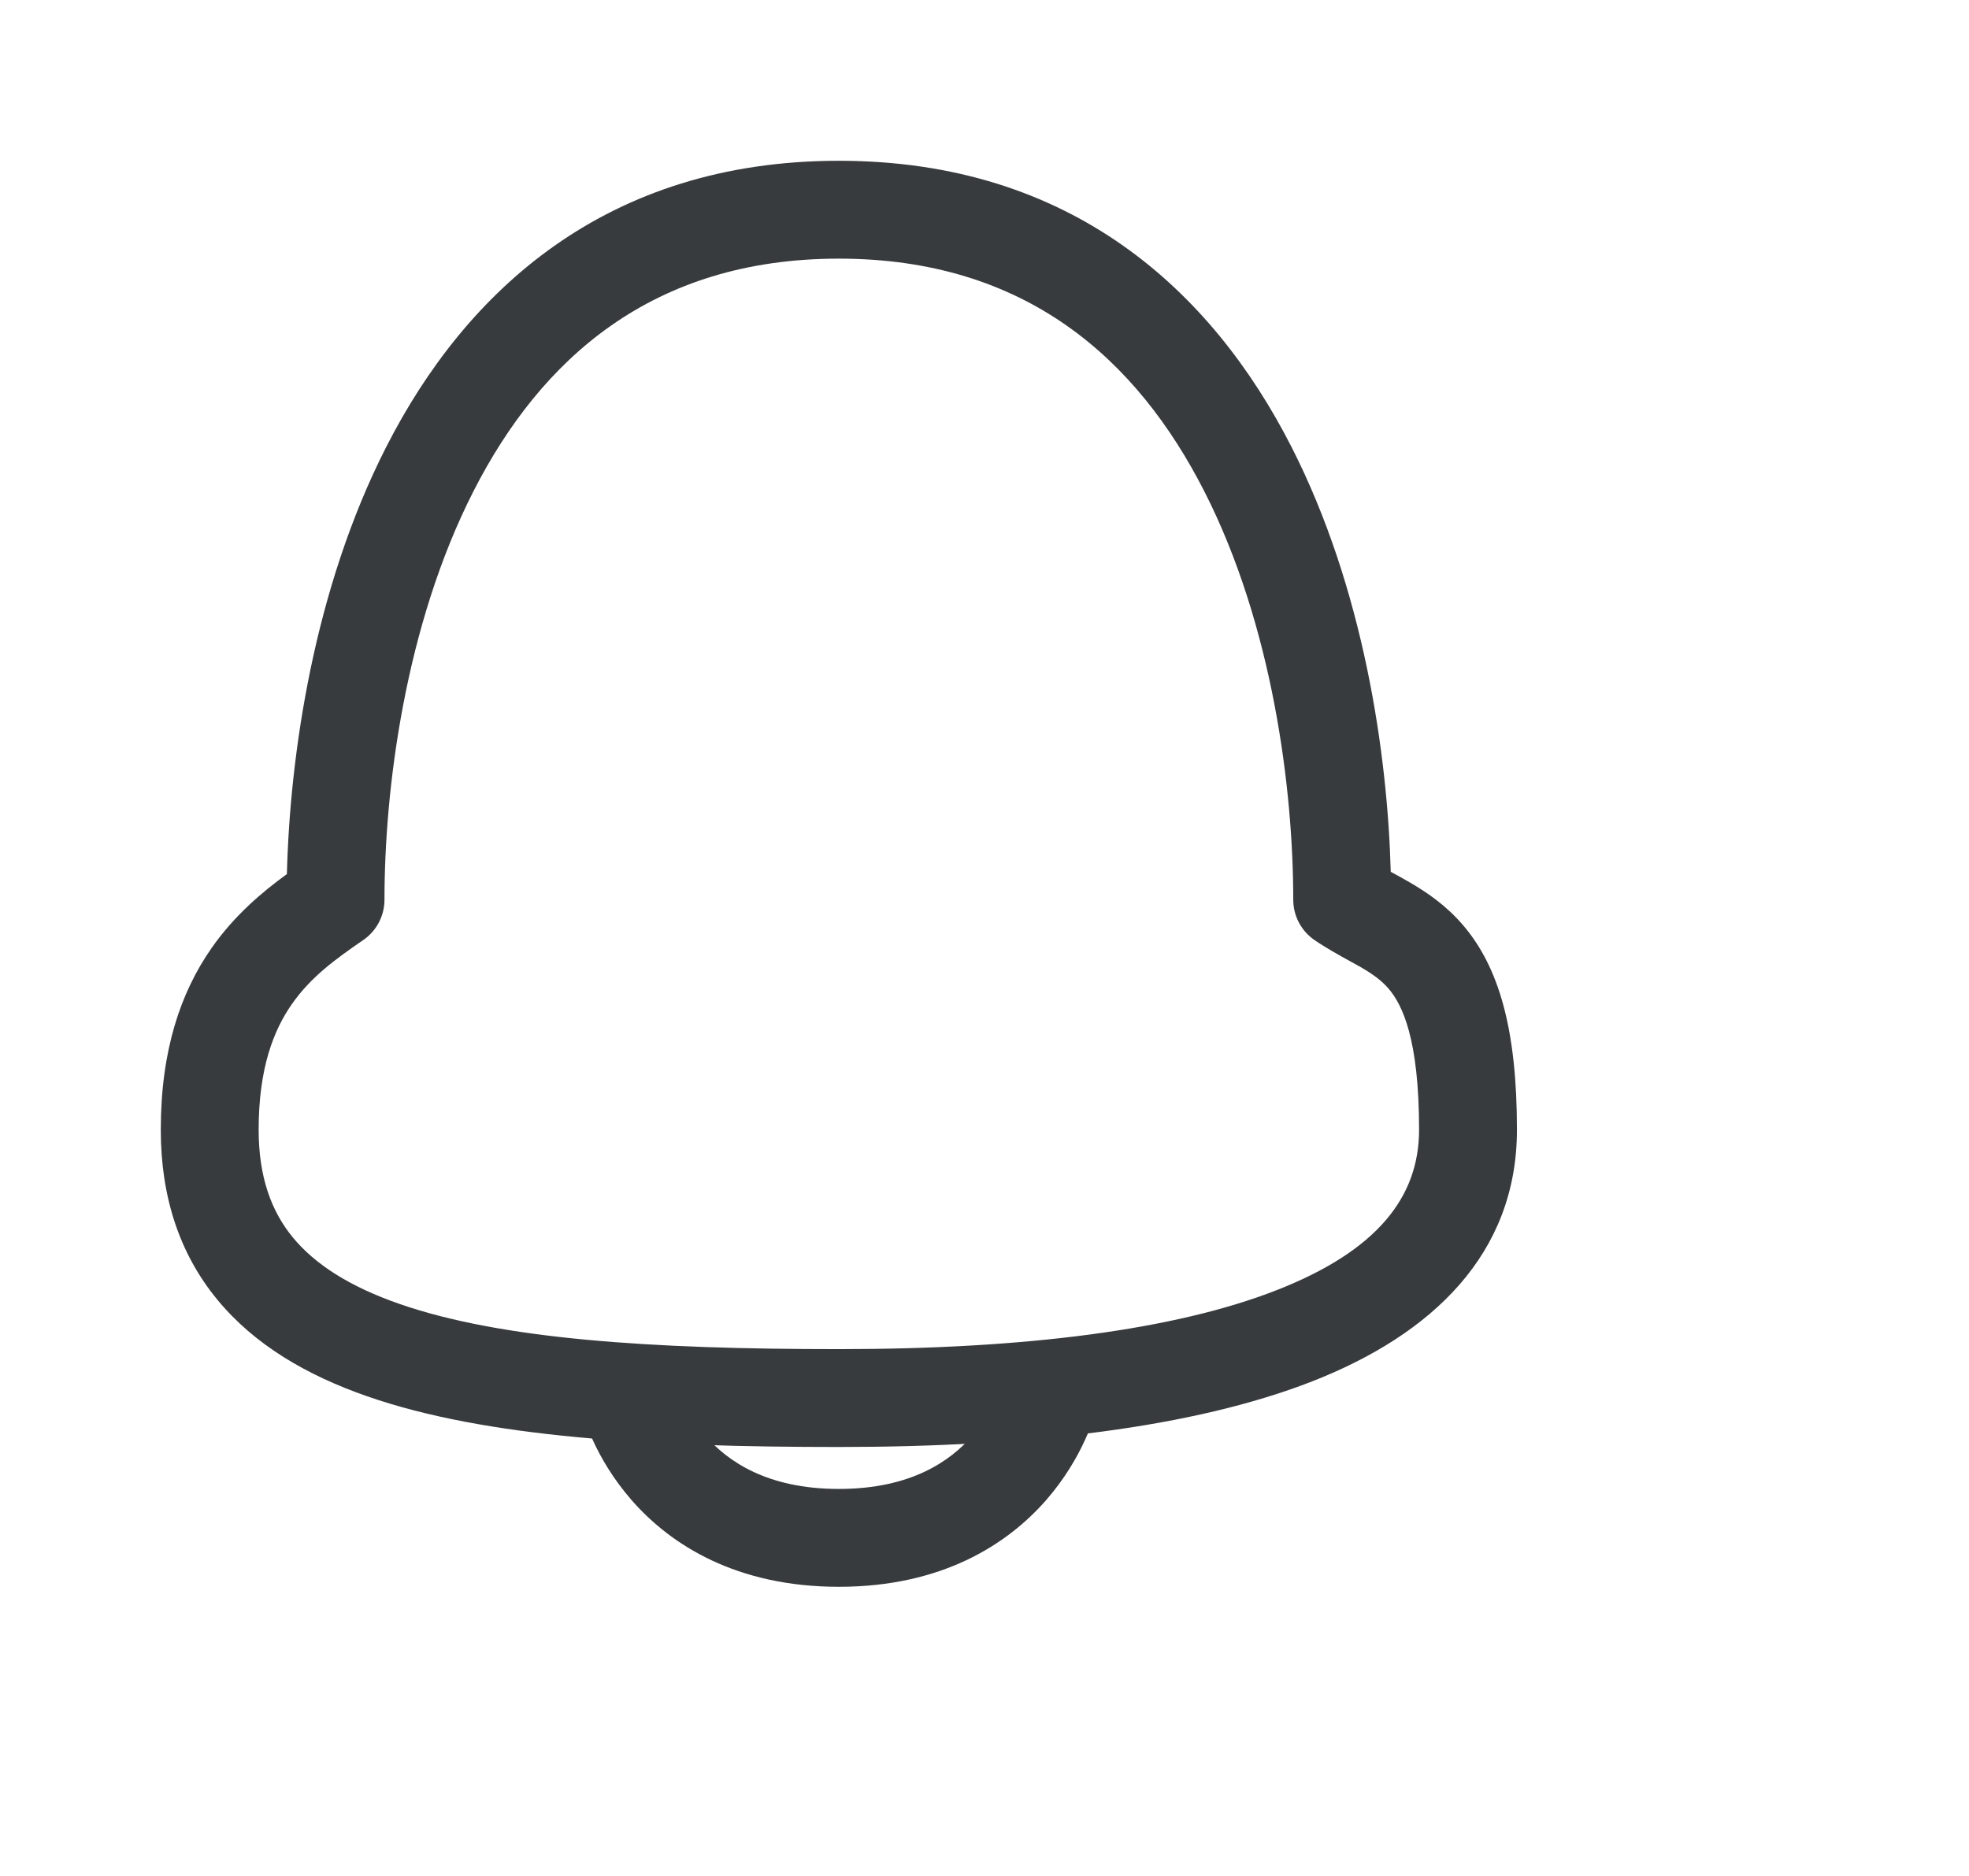 <svg xmlns="http://www.w3.org/2000/svg" xmlns:xlink="http://www.w3.org/1999/xlink" width="21.125" height="20.125" viewBox="0 0 21.125 20.125" fill="none">
<g opacity="0.9">
<path d="M13.875 9.653C13.875 8.472 13.656 6.713 12.92 5.27C12.198 3.854 11.005 2.775 9 2.775C6.995 2.775 5.802 3.854 5.08 5.27C4.344 6.713 4.125 8.472 4.125 9.653C4.125 9.826 4.04 9.988 3.897 10.086C3.597 10.292 3.333 10.484 3.131 10.774C2.937 11.052 2.775 11.458 2.775 12.121C2.775 12.634 2.914 13 3.143 13.278C3.38 13.565 3.75 13.804 4.286 13.99C5.376 14.369 6.98 14.475 9 14.475C10.994 14.475 12.603 14.27 13.695 13.843C14.777 13.42 15.225 12.843 15.225 12.121C15.225 11.143 15.044 10.78 14.9 10.61C14.824 10.521 14.732 10.454 14.6 10.377C14.57 10.36 14.532 10.339 14.488 10.315C14.374 10.252 14.225 10.17 14.103 10.086C13.96 9.988 13.875 9.826 13.875 9.653ZM13.855 4.793C14.631 6.314 14.887 8.088 14.921 9.354C14.924 9.355 14.928 9.357 14.931 9.359C14.986 9.389 15.049 9.423 15.128 9.469C15.306 9.573 15.513 9.711 15.7 9.93C16.081 10.378 16.275 11.043 16.275 12.121C16.275 13.455 15.364 14.318 14.078 14.821C12.802 15.319 11.037 15.525 9 15.525C6.99 15.525 5.219 15.426 3.942 14.982C3.294 14.757 2.732 14.43 2.333 13.946C1.926 13.453 1.725 12.841 1.725 12.121C1.725 11.27 1.938 10.648 2.269 10.173C2.517 9.818 2.817 9.568 3.078 9.378C3.11 8.111 3.364 6.323 4.145 4.793C4.998 3.12 6.505 1.725 9 1.725C11.495 1.725 13.002 3.12 13.855 4.793Z" fill-rule="evenodd"  fill="#222628" >
</path>
<path d="M10.733 14.896C10.724 14.922 10.709 14.964 10.685 15.016C10.637 15.121 10.557 15.263 10.433 15.404C10.197 15.674 9.776 15.975 9 15.975C8.224 15.975 7.803 15.674 7.567 15.404C7.443 15.263 7.363 15.121 7.315 15.016C7.291 14.964 7.276 14.922 7.267 14.896C7.263 14.883 7.26 14.874 7.259 14.87C7.258 14.869 7.258 14.868 7.258 14.868L7.258 14.868C7.186 14.59 6.902 14.421 6.623 14.491C6.341 14.561 6.17 14.846 6.241 15.127L6.75 15C6.241 15.127 6.241 15.128 6.241 15.128L6.241 15.129L6.241 15.13L6.242 15.133L6.244 15.141C6.246 15.147 6.248 15.155 6.251 15.164C6.256 15.182 6.263 15.205 6.273 15.233C6.292 15.289 6.32 15.365 6.361 15.453C6.441 15.629 6.573 15.862 6.777 16.096C7.197 16.576 7.901 17.025 9 17.025C10.099 17.025 10.802 16.576 11.223 16.096C11.427 15.862 11.559 15.629 11.639 15.453C11.68 15.365 11.708 15.289 11.727 15.233C11.737 15.205 11.744 15.182 11.749 15.164C11.752 15.155 11.754 15.147 11.756 15.141L11.758 15.133L11.758 15.13L11.759 15.129L11.759 15.128C11.759 15.128 11.759 15.127 11.25 15L11.759 15.127C11.829 14.846 11.659 14.561 11.377 14.491C11.098 14.421 10.814 14.59 10.742 14.868C10.742 14.868 10.742 14.869 10.741 14.87C10.74 14.874 10.737 14.883 10.733 14.896Z" fill-rule="evenodd"  fill="#222628" >
</path>
<path d=""   fill="#222628" >
</path>
</g>
</svg>
